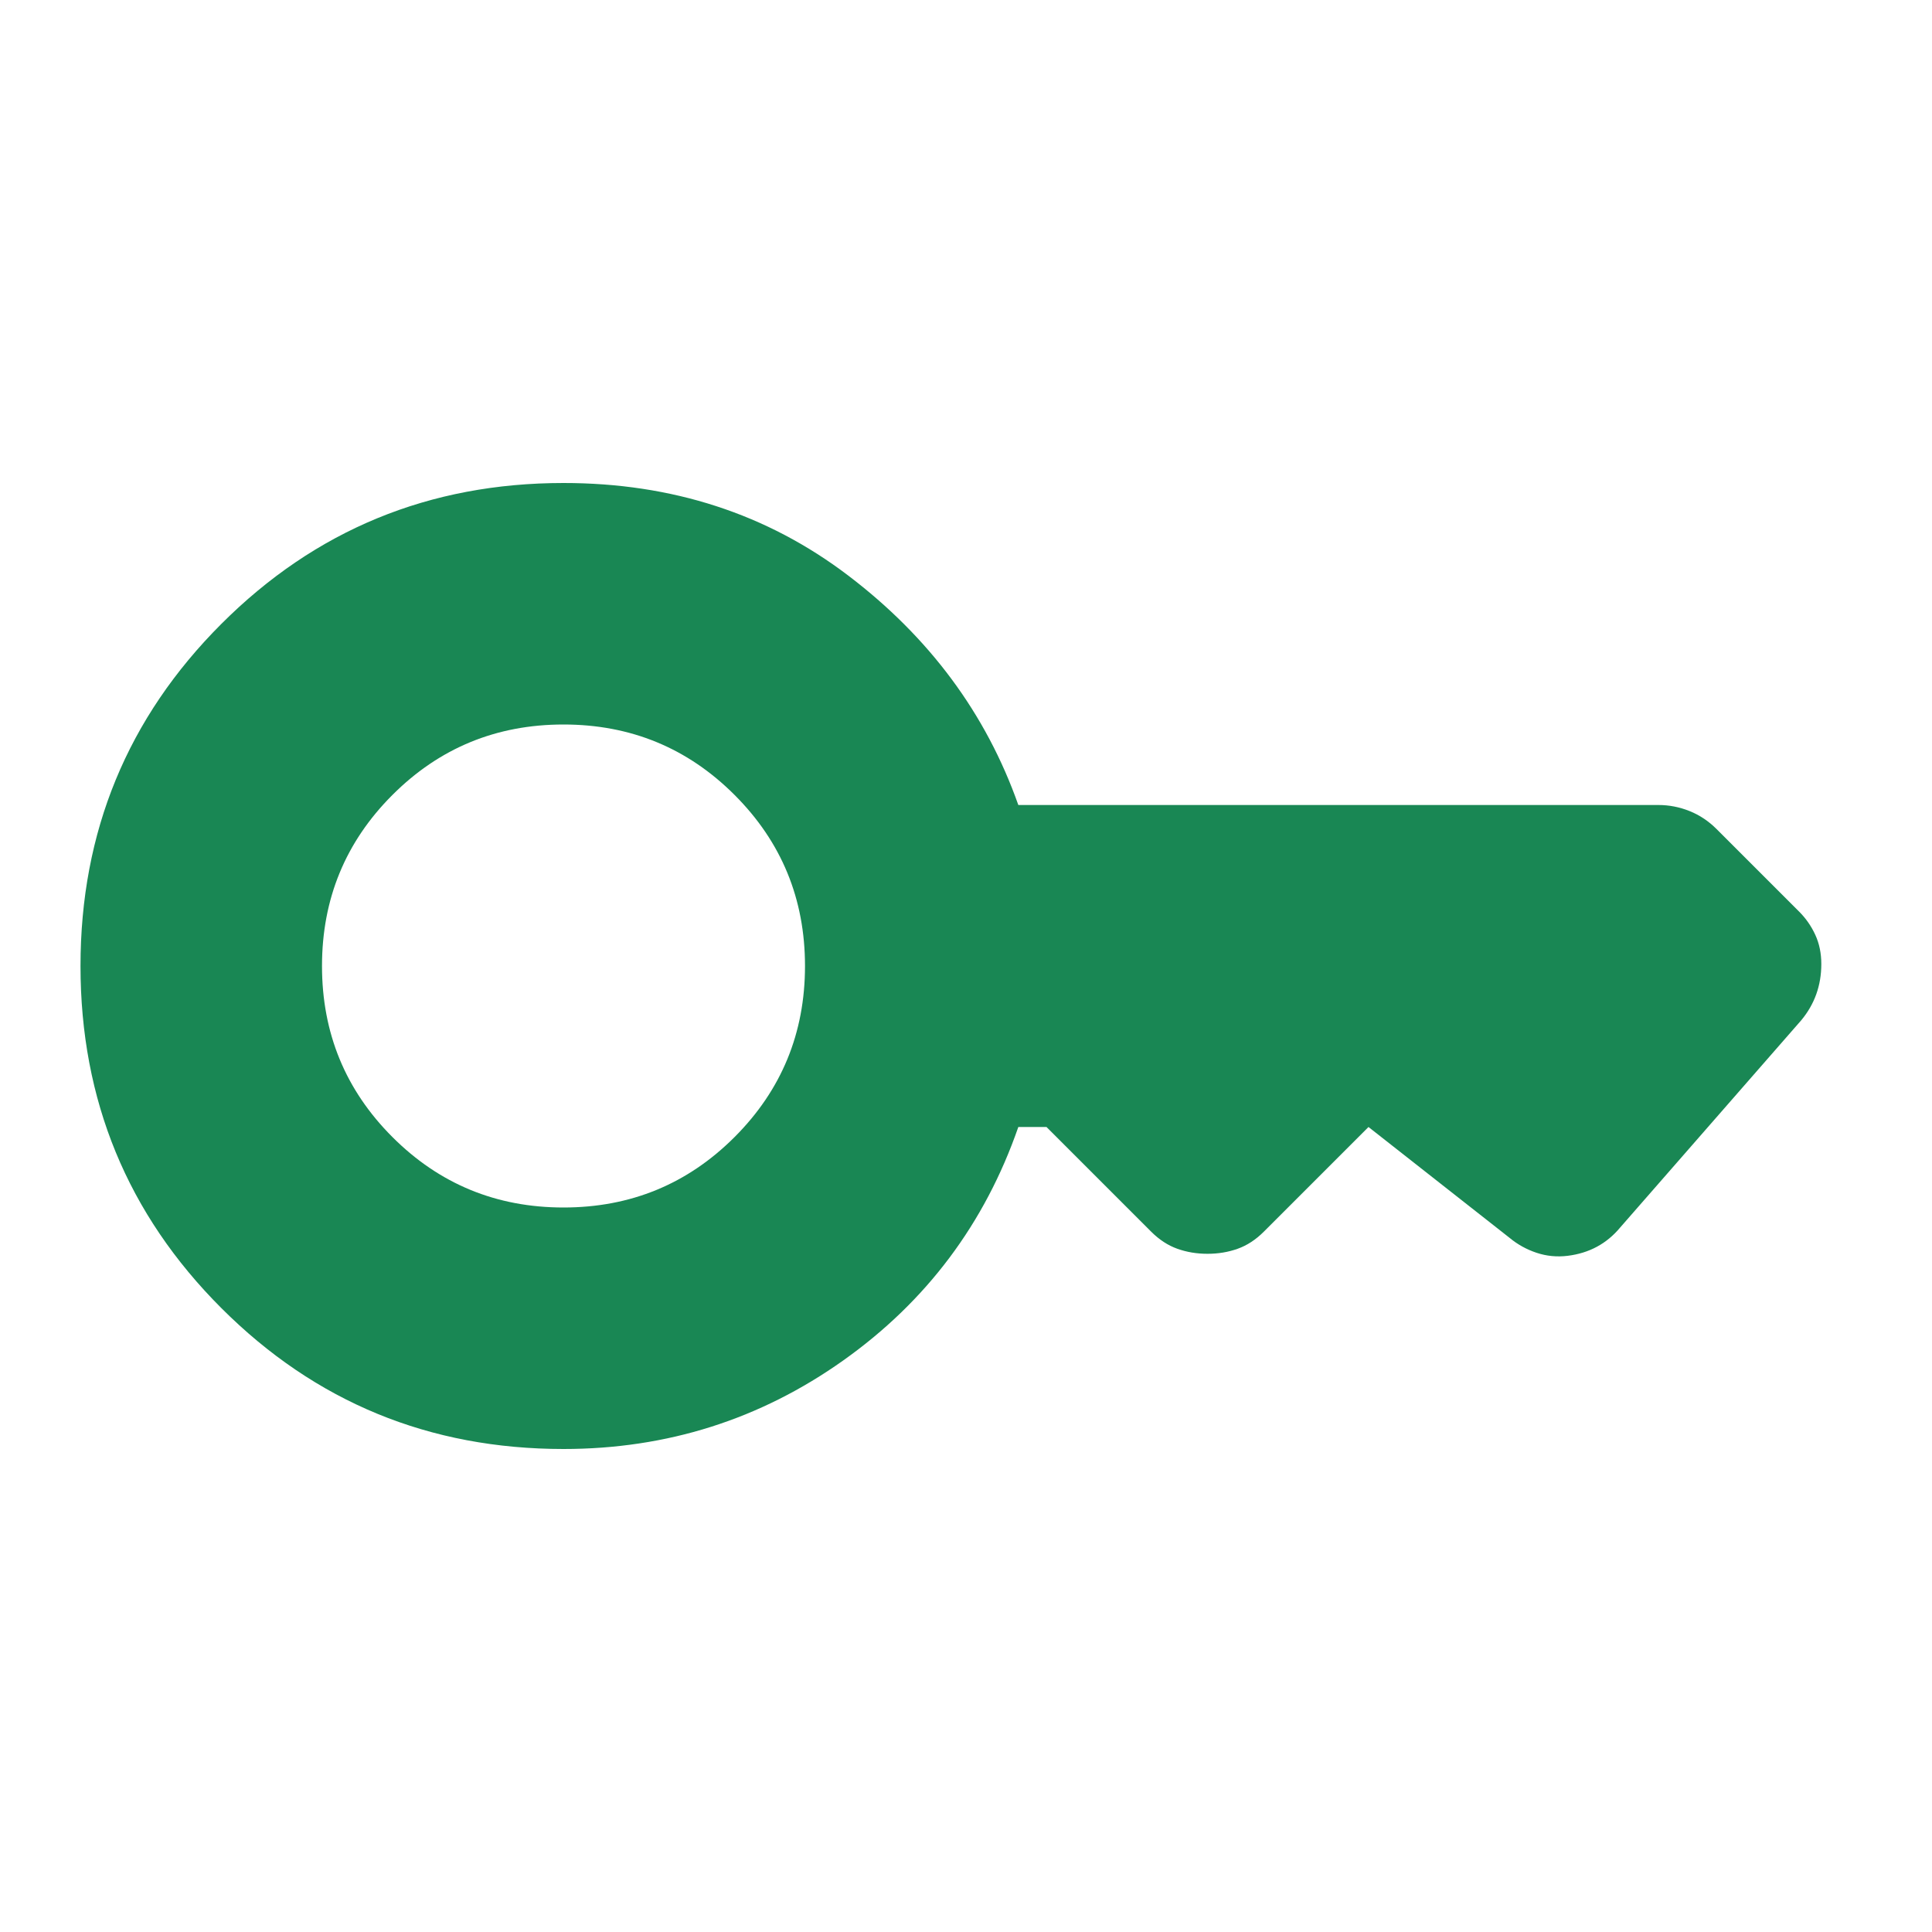 <svg xmlns="http://www.w3.org/2000/svg" height="24" viewBox="0 -960 960 960" width="24" fill="#198754"><path d="M280-360q-50 0-85-35t-35-85q0-50 35-85t85-35q50 0 85 35t35 85q0 50-35 85t-85 35Zm0 120q77 0 139-44t87-116h14l52 52q6 6 13 8.5t15 2.5q8 0 15-2.5t13-8.5l52-52 70 55q6 5 13.5 7.5T779-336q8-1 14.5-4.5T805-350l90-103q5-6 7.5-13t2.5-15q0-8-3-14.5t-8-11.5l-41-41q-6-6-13.5-9t-15.5-3H506q-24-68-84.5-114T280-720q-100 0-170 70T40-480q0 100 70 170t170 70Z"/></svg>